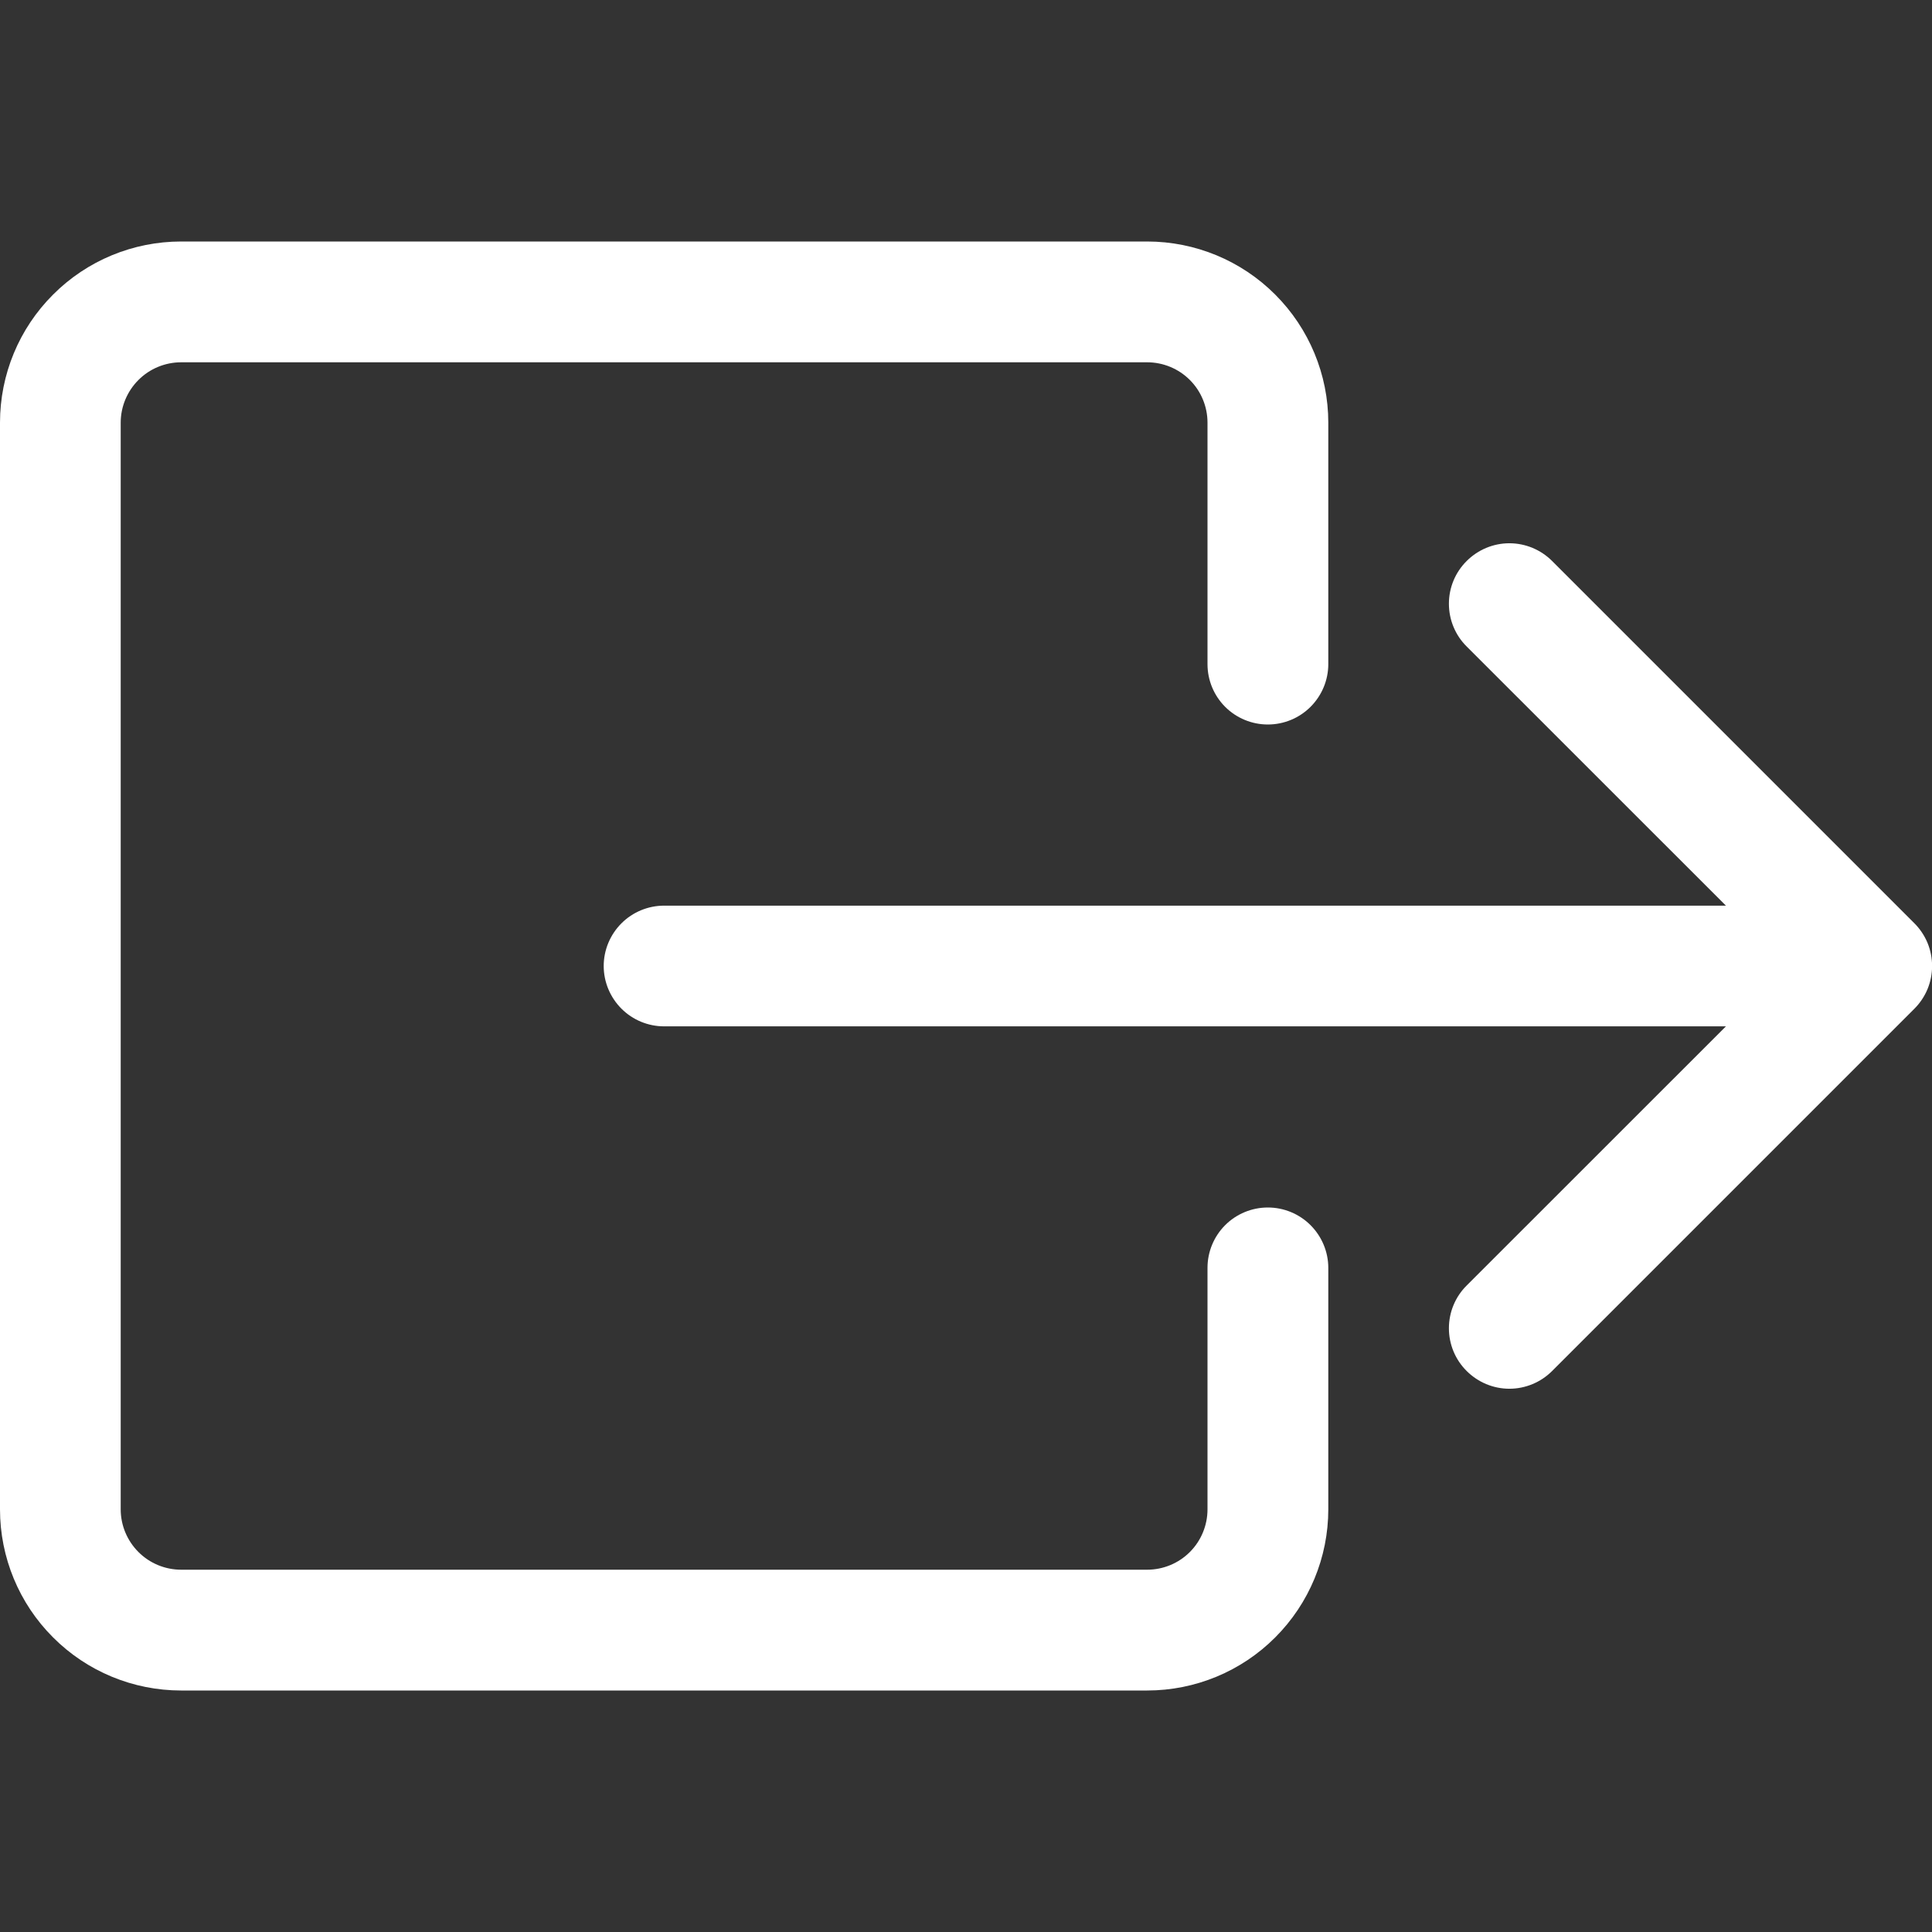 <svg width="21" height="21" viewBox="0 0 21 21" fill="none" xmlns="http://www.w3.org/2000/svg">
<rect x="0" y="0" width="21" height="21" fill="#333333" stroke="none"/>
<g clip-path="url(#clip0)">
<path fill-rule="evenodd" clip-rule="evenodd" d="M13.125 16.406C13.125 16.58 13.056 16.747 12.933 16.87C12.81 16.993 12.643 17.062 12.469 17.062H1.969C1.795 17.062 1.628 16.993 1.505 16.87C1.382 16.747 1.312 16.58 1.312 16.406V4.594C1.312 4.42 1.382 4.253 1.505 4.13C1.628 4.007 1.795 3.938 1.969 3.938H12.469C12.643 3.938 12.81 4.007 12.933 4.13C13.056 4.253 13.125 4.42 13.125 4.594V7.219C13.125 7.393 13.194 7.56 13.317 7.683C13.44 7.806 13.607 7.875 13.781 7.875C13.955 7.875 14.122 7.806 14.245 7.683C14.368 7.56 14.438 7.393 14.438 7.219V4.594C14.438 4.072 14.23 3.571 13.861 3.202C13.492 2.832 12.991 2.625 12.469 2.625H1.969C1.447 2.625 0.946 2.832 0.577 3.202C0.207 3.571 0 4.072 0 4.594L0 16.406C0 16.928 0.207 17.429 0.577 17.798C0.946 18.168 1.447 18.375 1.969 18.375H12.469C12.991 18.375 13.492 18.168 13.861 17.798C14.23 17.429 14.438 16.928 14.438 16.406V13.781C14.438 13.607 14.368 13.44 14.245 13.317C14.122 13.194 13.955 13.125 13.781 13.125C13.607 13.125 13.44 13.194 13.317 13.317C13.194 13.44 13.125 13.607 13.125 13.781V16.406Z" fill="white"/>
<path fill-rule="evenodd" clip-rule="evenodd" d="M20.808 10.965C20.869 10.904 20.918 10.831 20.951 10.752C20.984 10.672 21.001 10.586 21.001 10.5C21.001 10.414 20.984 10.328 20.951 10.248C20.918 10.169 20.869 10.096 20.808 10.035L16.871 6.098C16.748 5.975 16.581 5.905 16.406 5.905C16.232 5.905 16.065 5.975 15.942 6.098C15.818 6.221 15.749 6.388 15.749 6.562C15.749 6.737 15.818 6.904 15.942 7.027L18.76 9.844H7.219C7.045 9.844 6.878 9.913 6.755 10.036C6.632 10.159 6.562 10.326 6.562 10.5C6.562 10.674 6.632 10.841 6.755 10.964C6.878 11.087 7.045 11.156 7.219 11.156H18.76L15.942 13.973C15.818 14.096 15.749 14.263 15.749 14.438C15.749 14.612 15.818 14.779 15.942 14.902C16.065 15.025 16.232 15.095 16.406 15.095C16.581 15.095 16.748 15.025 16.871 14.902L20.808 10.965Z" fill="white"/>
</g>
<defs>
<clipPath id="clip0">
<rect width="21" height="21" fill="white"/>
</clipPath>
</defs>
</svg>
